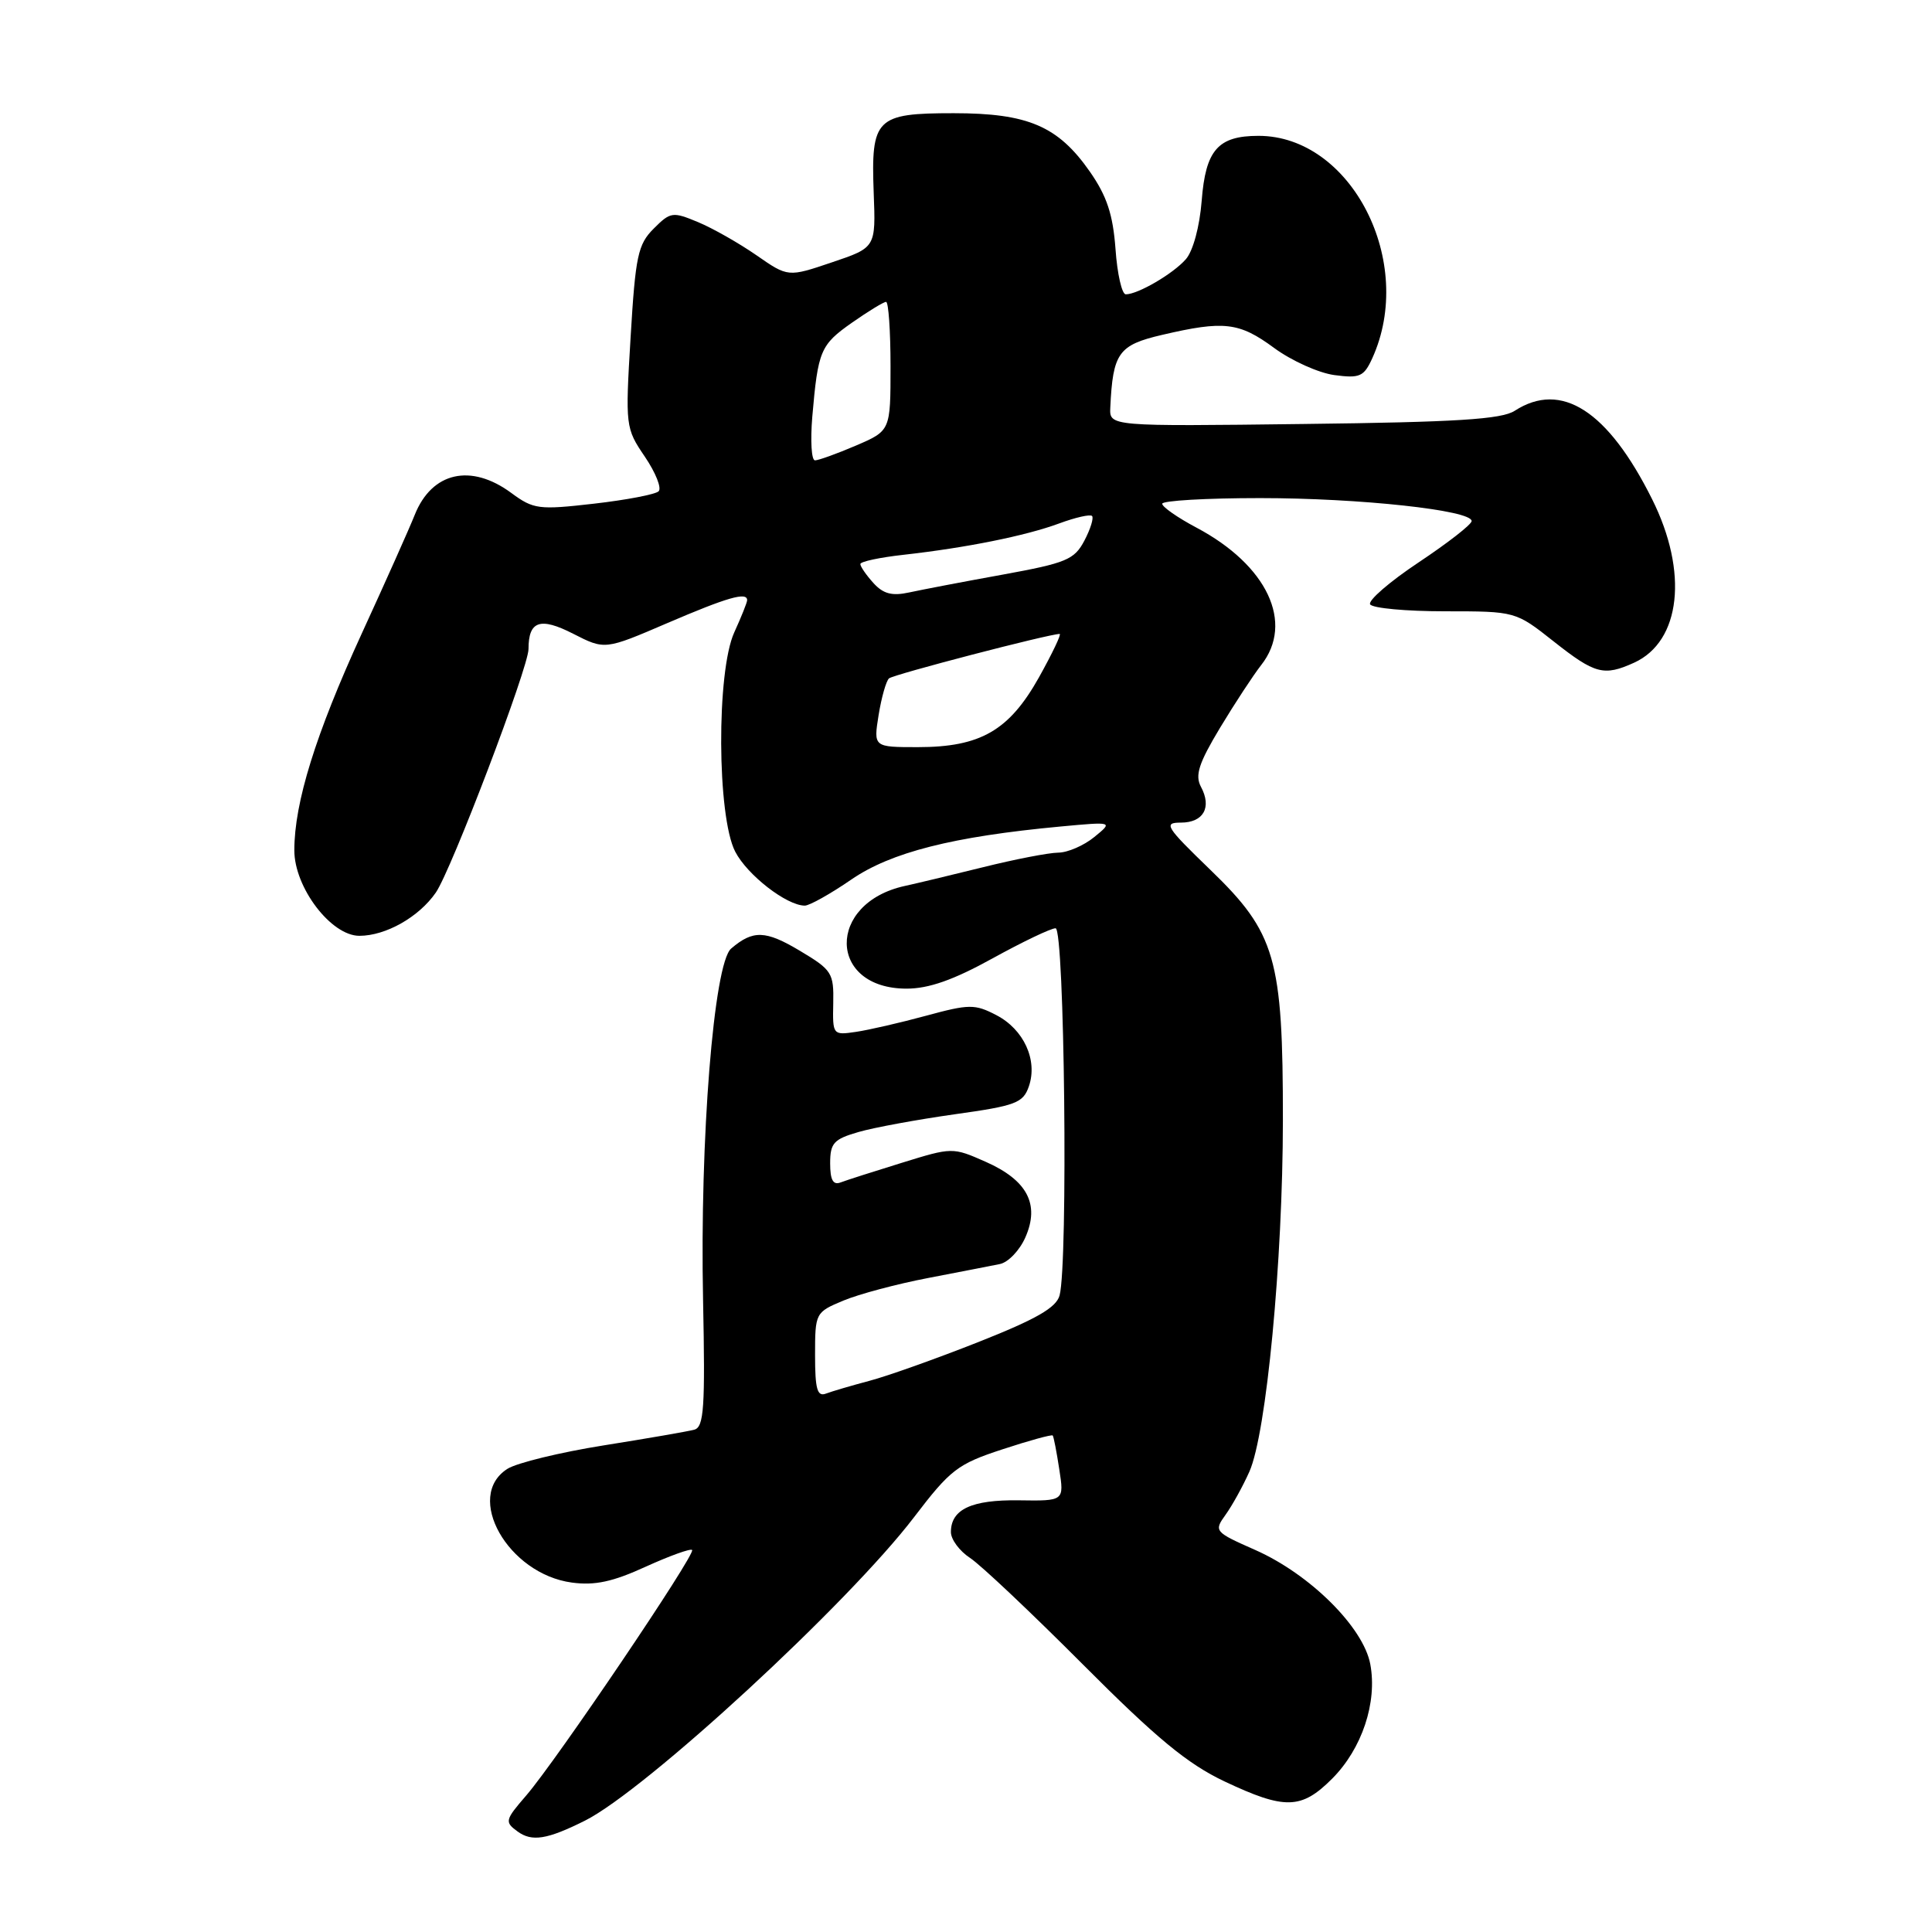 <?xml version="1.0" encoding="UTF-8" standalone="no"?>
<!DOCTYPE svg PUBLIC "-//W3C//DTD SVG 1.1//EN" "http://www.w3.org/Graphics/SVG/1.1/DTD/svg11.dtd" >
<svg xmlns="http://www.w3.org/2000/svg" xmlns:xlink="http://www.w3.org/1999/xlink" version="1.1" viewBox="0 0 256 256">
 <g >
 <path fill="currentColor"
d=" M 77.50 241.25 C 85.54 237.23 112.40 212.47 121.12 201.03 C 125.93 194.73 126.88 193.99 132.81 192.05 C 136.36 190.88 139.36 190.06 139.49 190.21 C 139.62 190.37 140.01 192.39 140.36 194.69 C 141.01 198.89 141.01 198.89 135.03 198.80 C 128.73 198.71 126.00 199.99 126.00 203.01 C 126.00 203.98 127.14 205.52 128.53 206.43 C 129.93 207.34 136.67 213.71 143.52 220.58 C 153.26 230.35 157.35 233.72 162.24 236.04 C 170.24 239.82 172.43 239.77 176.50 235.70 C 180.47 231.73 182.52 225.59 181.57 220.51 C 180.65 215.61 173.57 208.59 166.35 205.39 C 160.92 202.99 160.83 202.89 162.39 200.72 C 163.27 199.50 164.69 196.93 165.55 195.00 C 167.80 189.96 169.98 167.10 169.99 148.43 C 170.00 126.96 169.04 123.62 160.37 115.25 C 154.45 109.53 154.12 109.00 156.48 109.00 C 159.47 109.00 160.60 106.98 159.13 104.25 C 158.32 102.73 158.84 101.13 161.66 96.44 C 163.62 93.19 166.07 89.46 167.11 88.13 C 171.52 82.53 167.92 74.89 158.53 69.91 C 156.04 68.59 154.00 67.17 154.00 66.75 C 154.00 66.34 159.83 66.00 166.96 66.00 C 180.21 66.00 195.00 67.61 195.00 69.04 C 195.00 69.49 191.85 71.94 187.99 74.51 C 184.14 77.07 181.24 79.58 181.55 80.08 C 181.86 80.59 186.33 81.00 191.47 81.00 C 200.82 81.00 200.82 81.00 205.88 85.00 C 211.35 89.32 212.52 89.63 216.53 87.81 C 222.73 84.98 223.74 75.80 218.91 66.14 C 213.05 54.40 206.88 50.44 200.71 54.43 C 198.97 55.56 193.00 55.94 172.75 56.18 C 147.00 56.50 147.00 56.50 147.12 54.00 C 147.46 46.75 148.20 45.72 154.00 44.37 C 162.18 42.46 164.19 42.69 168.82 46.10 C 171.13 47.80 174.73 49.42 176.81 49.70 C 180.18 50.15 180.72 49.91 181.83 47.48 C 187.63 34.74 179.07 18.00 166.76 18.00 C 161.39 18.00 159.75 19.87 159.23 26.60 C 158.96 30.04 158.08 33.27 157.13 34.35 C 155.44 36.28 150.78 39.00 149.17 39.00 C 148.66 39.00 148.04 36.30 147.81 32.99 C 147.47 28.42 146.67 25.98 144.41 22.74 C 140.20 16.71 136.22 15.00 126.37 15.00 C 116.06 15.00 115.40 15.66 115.77 25.56 C 116.05 32.80 116.05 32.80 110.24 34.76 C 104.42 36.73 104.42 36.73 100.23 33.82 C 97.92 32.22 94.44 30.24 92.49 29.43 C 89.13 28.03 88.84 28.07 86.62 30.29 C 84.53 32.38 84.20 33.90 83.56 44.66 C 82.85 56.51 82.88 56.73 85.45 60.52 C 86.88 62.63 87.70 64.69 87.27 65.10 C 86.85 65.51 82.99 66.25 78.70 66.74 C 71.37 67.58 70.70 67.49 67.75 65.32 C 62.40 61.37 57.23 62.54 54.96 68.21 C 54.24 70.02 51.07 77.12 47.91 84.00 C 41.82 97.29 39.00 106.35 39.00 112.67 C 39.00 117.60 43.87 124.00 47.62 124.00 C 51.12 124.00 55.51 121.51 57.75 118.27 C 59.82 115.26 70.03 88.44 70.03 86.00 C 70.03 82.27 71.57 81.74 75.94 83.97 C 80.15 86.12 80.15 86.12 88.43 82.56 C 96.40 79.14 99.00 78.39 99.00 79.53 C 99.00 79.82 98.23 81.74 97.30 83.78 C 94.92 88.97 95.00 108.17 97.42 112.85 C 99.02 115.95 104.23 119.99 106.64 120.00 C 107.26 120.00 110.03 118.45 112.78 116.56 C 118.05 112.93 126.25 110.85 140.50 109.52 C 147.50 108.87 147.50 108.87 145.00 110.91 C 143.62 112.04 141.48 112.97 140.22 112.98 C 138.97 112.99 134.47 113.86 130.22 114.92 C 125.98 115.97 121.34 117.08 119.91 117.39 C 109.50 119.66 109.68 131.00 120.13 131.00 C 123.07 131.00 126.34 129.85 131.50 127.00 C 135.49 124.80 139.25 123.00 139.87 123.00 C 141.06 123.00 141.54 167.38 140.40 171.65 C 139.96 173.27 137.34 174.78 129.66 177.82 C 124.07 180.03 117.56 182.35 115.19 182.97 C 112.82 183.60 110.23 184.36 109.44 184.66 C 108.29 185.10 108.00 184.07 108.00 179.56 C 108.00 173.97 108.05 173.88 111.74 172.34 C 113.79 171.48 118.86 170.13 122.99 169.34 C 127.12 168.55 131.40 167.71 132.50 167.49 C 133.60 167.26 135.12 165.67 135.87 163.95 C 137.80 159.57 136.12 156.38 130.60 153.94 C 126.23 152.01 126.18 152.01 119.49 154.08 C 115.79 155.22 112.14 156.39 111.38 156.68 C 110.39 157.06 110.00 156.35 110.00 154.15 C 110.00 151.46 110.47 150.95 113.75 150.00 C 115.81 149.40 121.55 148.35 126.49 147.65 C 134.61 146.52 135.57 146.15 136.33 143.95 C 137.53 140.47 135.66 136.39 132.00 134.50 C 129.17 133.03 128.41 133.04 122.71 134.59 C 119.29 135.52 115.11 136.48 113.41 136.73 C 110.35 137.18 110.32 137.13 110.41 132.93 C 110.49 128.92 110.24 128.52 106.00 125.99 C 101.43 123.26 99.78 123.21 96.88 125.69 C 94.58 127.66 92.72 150.96 93.16 172.26 C 93.45 186.51 93.28 189.09 92.00 189.44 C 91.17 189.67 85.78 190.60 80.00 191.52 C 74.22 192.44 68.49 193.84 67.25 194.62 C 61.48 198.27 67.30 208.56 75.78 209.70 C 78.82 210.11 81.21 209.59 85.55 207.60 C 88.72 206.16 91.49 205.16 91.71 205.38 C 92.23 205.90 73.69 233.33 69.72 237.92 C 66.91 241.17 66.85 241.42 68.58 242.68 C 70.48 244.07 72.50 243.75 77.50 241.25 Z  M 116.42 94.75 C 116.80 92.41 117.42 90.22 117.80 89.89 C 118.39 89.37 139.02 84.00 140.41 84.00 C 140.67 84.00 139.43 86.59 137.67 89.75 C 133.72 96.80 129.92 99.00 121.62 99.00 C 115.74 99.00 115.74 99.00 116.42 94.75 Z  M 115.73 77.25 C 114.78 76.20 114.00 75.07 114.00 74.74 C 114.00 74.41 116.59 73.86 119.75 73.51 C 128.04 72.58 135.92 71.00 140.37 69.35 C 142.51 68.56 144.45 68.12 144.70 68.37 C 144.95 68.62 144.50 70.09 143.69 71.63 C 142.36 74.16 141.31 74.60 132.86 76.14 C 127.71 77.07 122.14 78.14 120.48 78.50 C 118.20 79.00 117.03 78.69 115.73 77.25 Z  M 107.63 55.25 C 108.39 46.44 108.70 45.70 112.90 42.75 C 115.06 41.24 117.09 40.00 117.41 40.00 C 117.73 40.00 118.00 43.84 118.00 48.54 C 118.00 57.07 118.00 57.07 113.42 59.04 C 110.90 60.12 108.45 61.00 107.99 61.00 C 107.52 61.00 107.37 58.41 107.63 55.25 Z "/>
</g>
</svg>